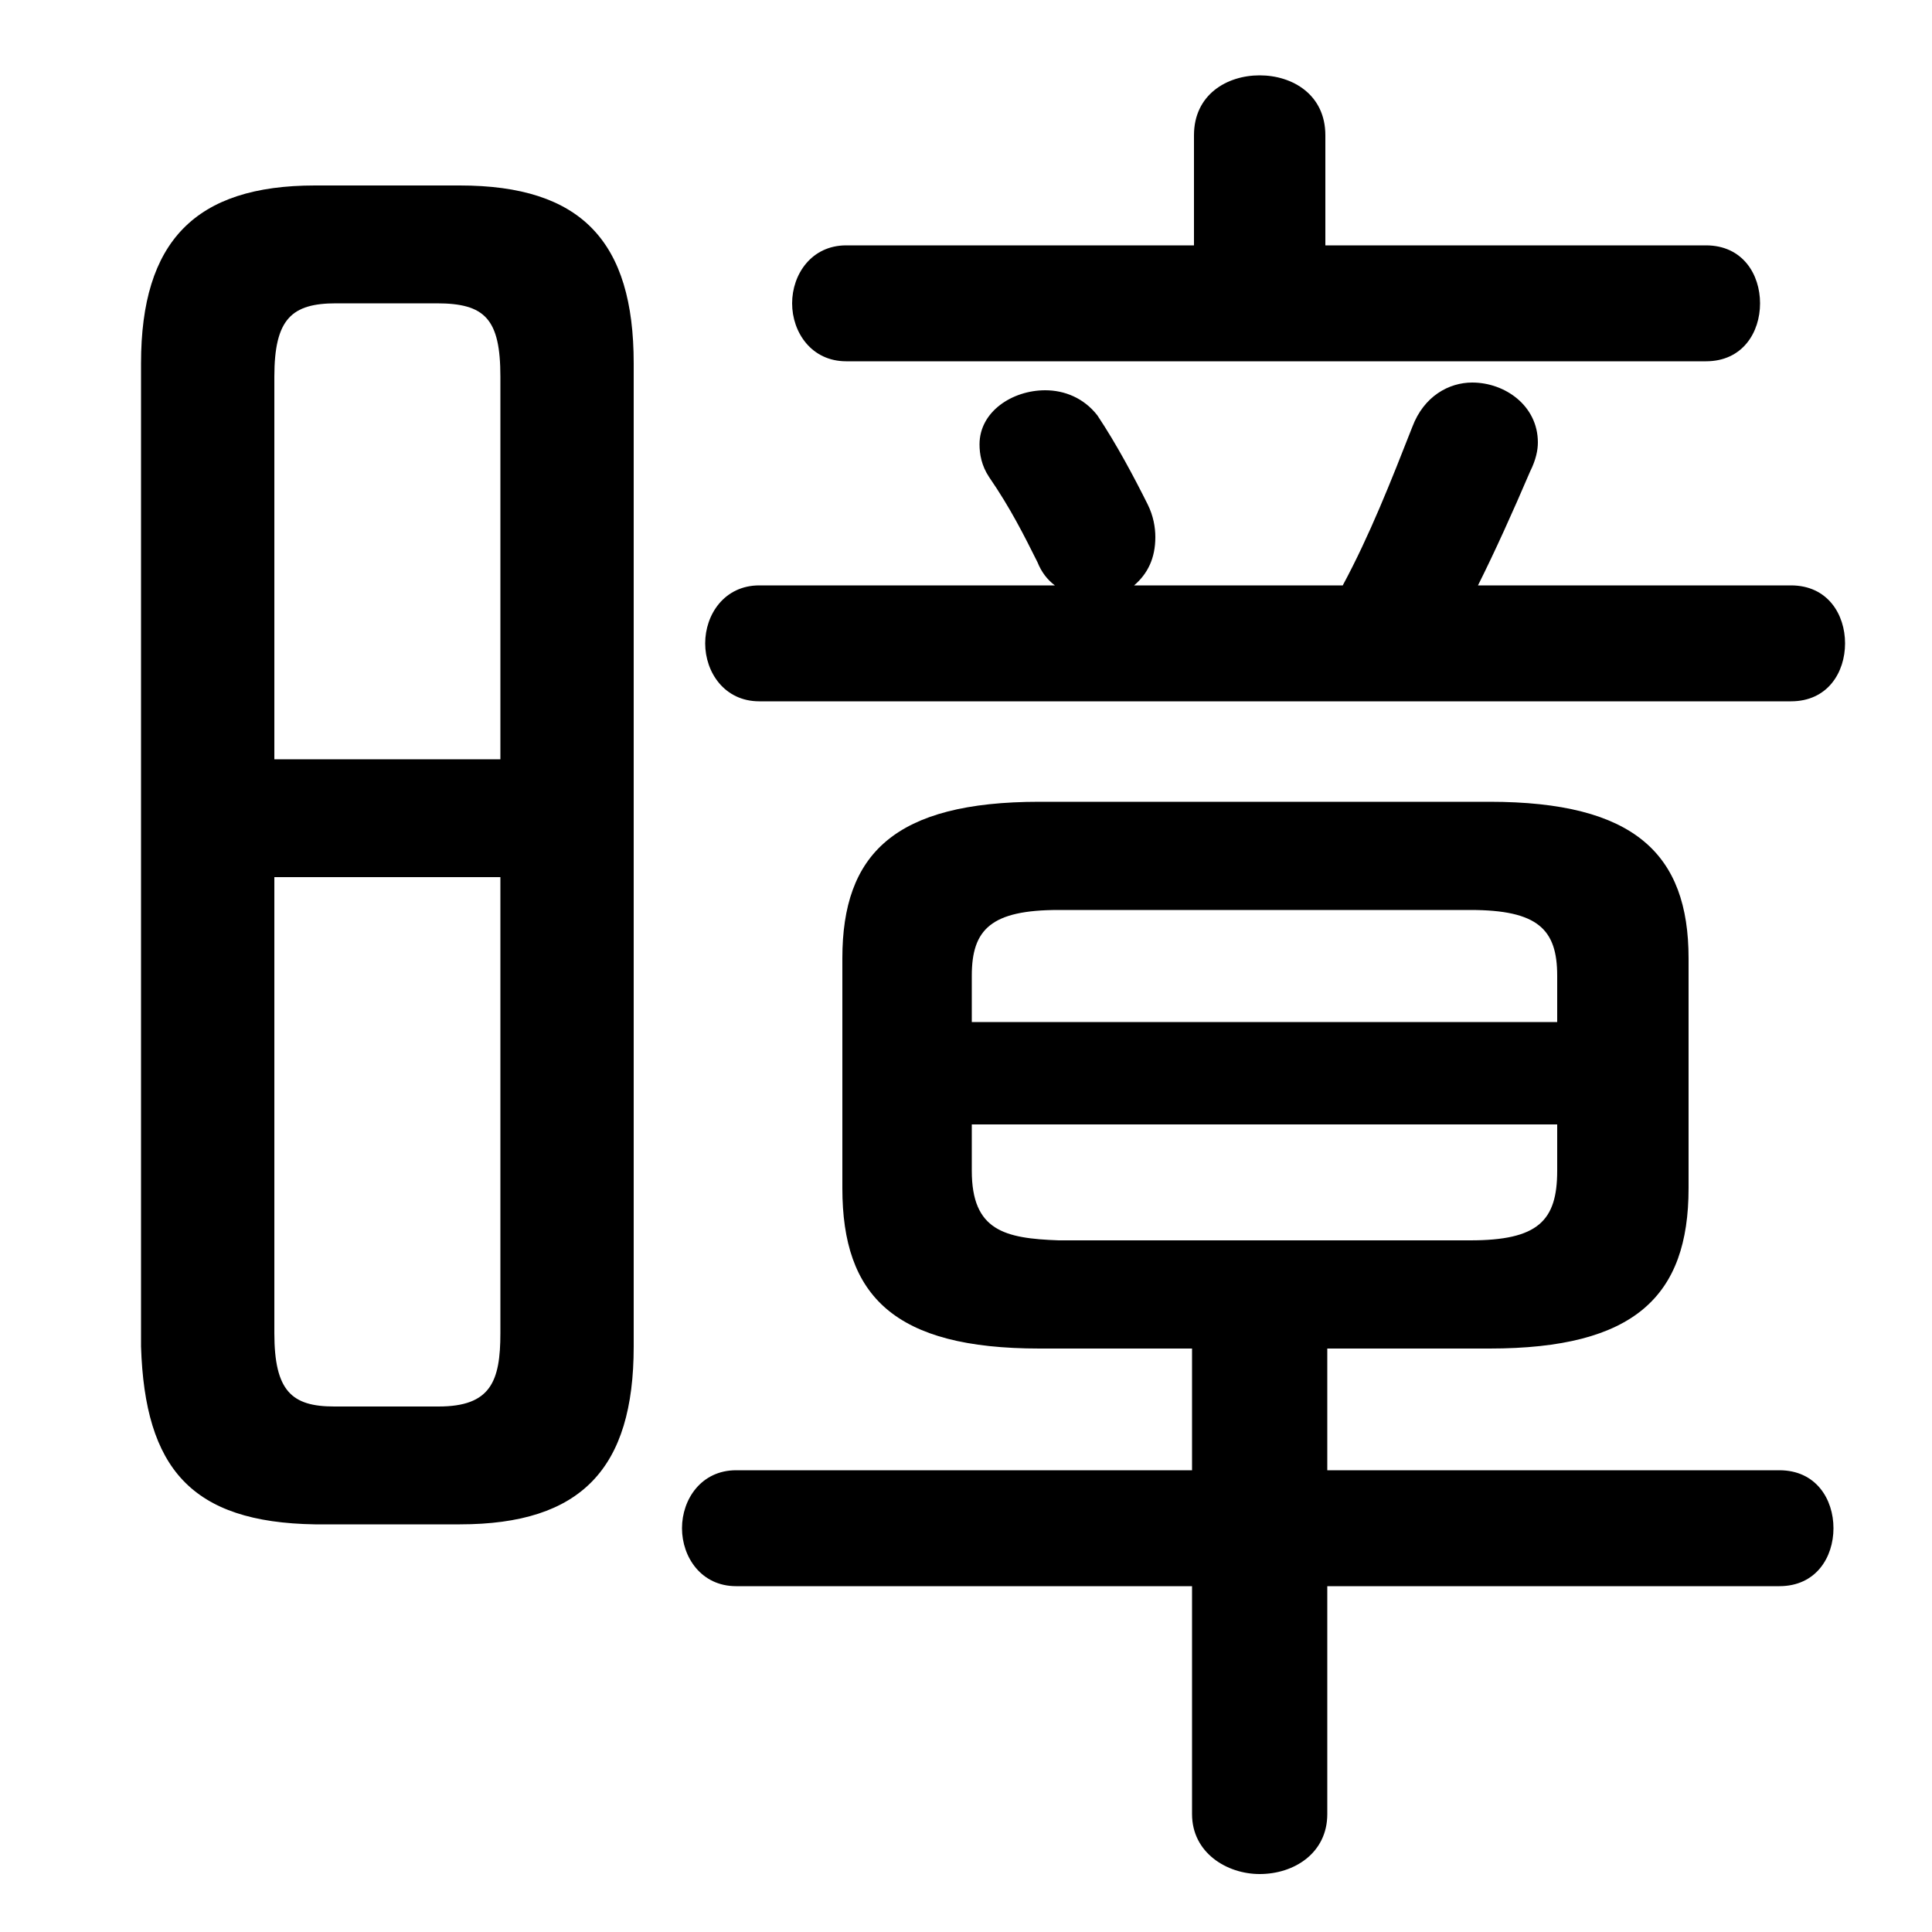<svg xmlns="http://www.w3.org/2000/svg" viewBox="0 -44.0 50.0 50.0">
    <rect x="0" y="-44.0" width="50.0" height="50.0" fill="#808080" stroke="none"/>
    <g transform="scale(1, -1)">
        <!-- ボディの枠 -->
        <rect x="0" y="-6.0" width="50.0" height="50.0"
            stroke="white" fill="white"/>
        <!-- グリフ座標系の原点 -->
        <circle cx="0" cy="0" r="5" fill="white"/>
        <!-- グリフのアウトライン -->
        <g style="fill:black;stroke:#000000;stroke-width:0;stroke-linecap:round;stroke-linejoin:round;">
        <path d="M 38.55 9.1 C 42.3 9.1 43.7 10.45 43.7 13.25 L 43.7 19.2 C 43.7 21.9 42.3 23.25 38.55 23.25 L 26.9 23.25 C 23.15 23.25 21.8 21.9 21.8 19.2 L 21.8 13.25 C 21.8 10.45 23.15 9.1 26.9 9.1 L 30.85 9.1 L 30.85 5.95 L 19.05 5.95 C 18.15 5.95 17.65 5.2 17.65 4.45 C 17.65 3.7 18.15 2.95 19.05 2.95 L 30.85 2.95 L 30.85 -2.95 C 30.85 -3.95 31.75 -4.5 32.6 -4.5 C 33.5 -4.5 34.35 -3.95 34.35 -2.95 L 34.35 2.95 L 46.05 2.95 C 47.0 2.95 47.45 3.7 47.45 4.45 C 47.45 5.2 47.0 5.95 46.05 5.95 L 34.35 5.95 L 34.35 9.1 Z M 27.4 11.9 C 26.0 11.95 25.15 12.15 25.15 13.7 L 25.15 14.9 L 40.3 14.9 L 40.3 13.7 C 40.3 12.4 39.8 11.9 38.05 11.9 Z M 40.3 17.55 L 25.15 17.55 L 25.15 18.75 C 25.15 19.95 25.65 20.45 27.4 20.45 L 38.05 20.45 C 39.8 20.45 40.3 19.95 40.3 18.75 Z M 11.9 4.55 C 15.05 4.55 16.4 6.0 16.4 9.15 L 16.4 34.6 C 16.4 37.75 15.05 39.2 11.9 39.2 L 8.15 39.2 C 5.05 39.2 3.65 37.75 3.65 34.6 L 3.65 9.15 C 3.75 6.0 4.95 4.6 8.15 4.55 Z M 8.65 7.6 C 7.55 7.6 7.1 8.0 7.1 9.5 L 7.1 21.3 L 12.95 21.3 L 12.95 9.5 C 12.95 8.25 12.7 7.6 11.35 7.6 Z M 12.95 24.35 L 7.1 24.35 L 7.1 34.25 C 7.1 35.75 7.55 36.15 8.7 36.15 L 11.3 36.15 C 12.55 36.15 12.95 35.75 12.95 34.25 Z M 34.3 37.65 L 34.3 40.5 C 34.3 41.55 33.45 42.05 32.6 42.05 C 31.75 42.05 30.9 41.55 30.9 40.5 L 30.9 37.65 L 21.9 37.65 C 21.0 37.65 20.5 36.9 20.5 36.15 C 20.5 35.4 21.0 34.65 21.9 34.65 L 44.15 34.65 C 45.1 34.65 45.55 35.4 45.55 36.15 C 45.55 36.9 45.1 37.65 44.15 37.65 Z M 38.25 28.85 C 38.7 29.75 39.15 30.75 39.6 31.8 C 39.75 32.1 39.8 32.35 39.8 32.55 C 39.8 33.5 38.95 34.1 38.1 34.1 C 37.5 34.1 36.85 33.75 36.55 32.95 C 36.0 31.55 35.45 30.15 34.75 28.85 L 29.35 28.85 C 29.7 29.15 29.9 29.55 29.9 30.1 C 29.9 30.35 29.85 30.65 29.7 30.95 C 29.35 31.65 28.9 32.5 28.4 33.25 C 28.05 33.7 27.55 33.9 27.05 33.9 C 26.2 33.9 25.35 33.35 25.35 32.5 C 25.35 32.25 25.4 31.95 25.6 31.65 C 26.15 30.85 26.5 30.15 26.85 29.45 C 26.95 29.2 27.1 29.0 27.3 28.85 L 19.65 28.85 C 18.75 28.85 18.25 28.1 18.25 27.35 C 18.25 26.6 18.75 25.85 19.65 25.85 L 46.35 25.85 C 47.3 25.85 47.75 26.6 47.75 27.35 C 47.75 28.1 47.3 28.85 46.35 28.85 Z"/>
    </g>
    </g>
</svg>
